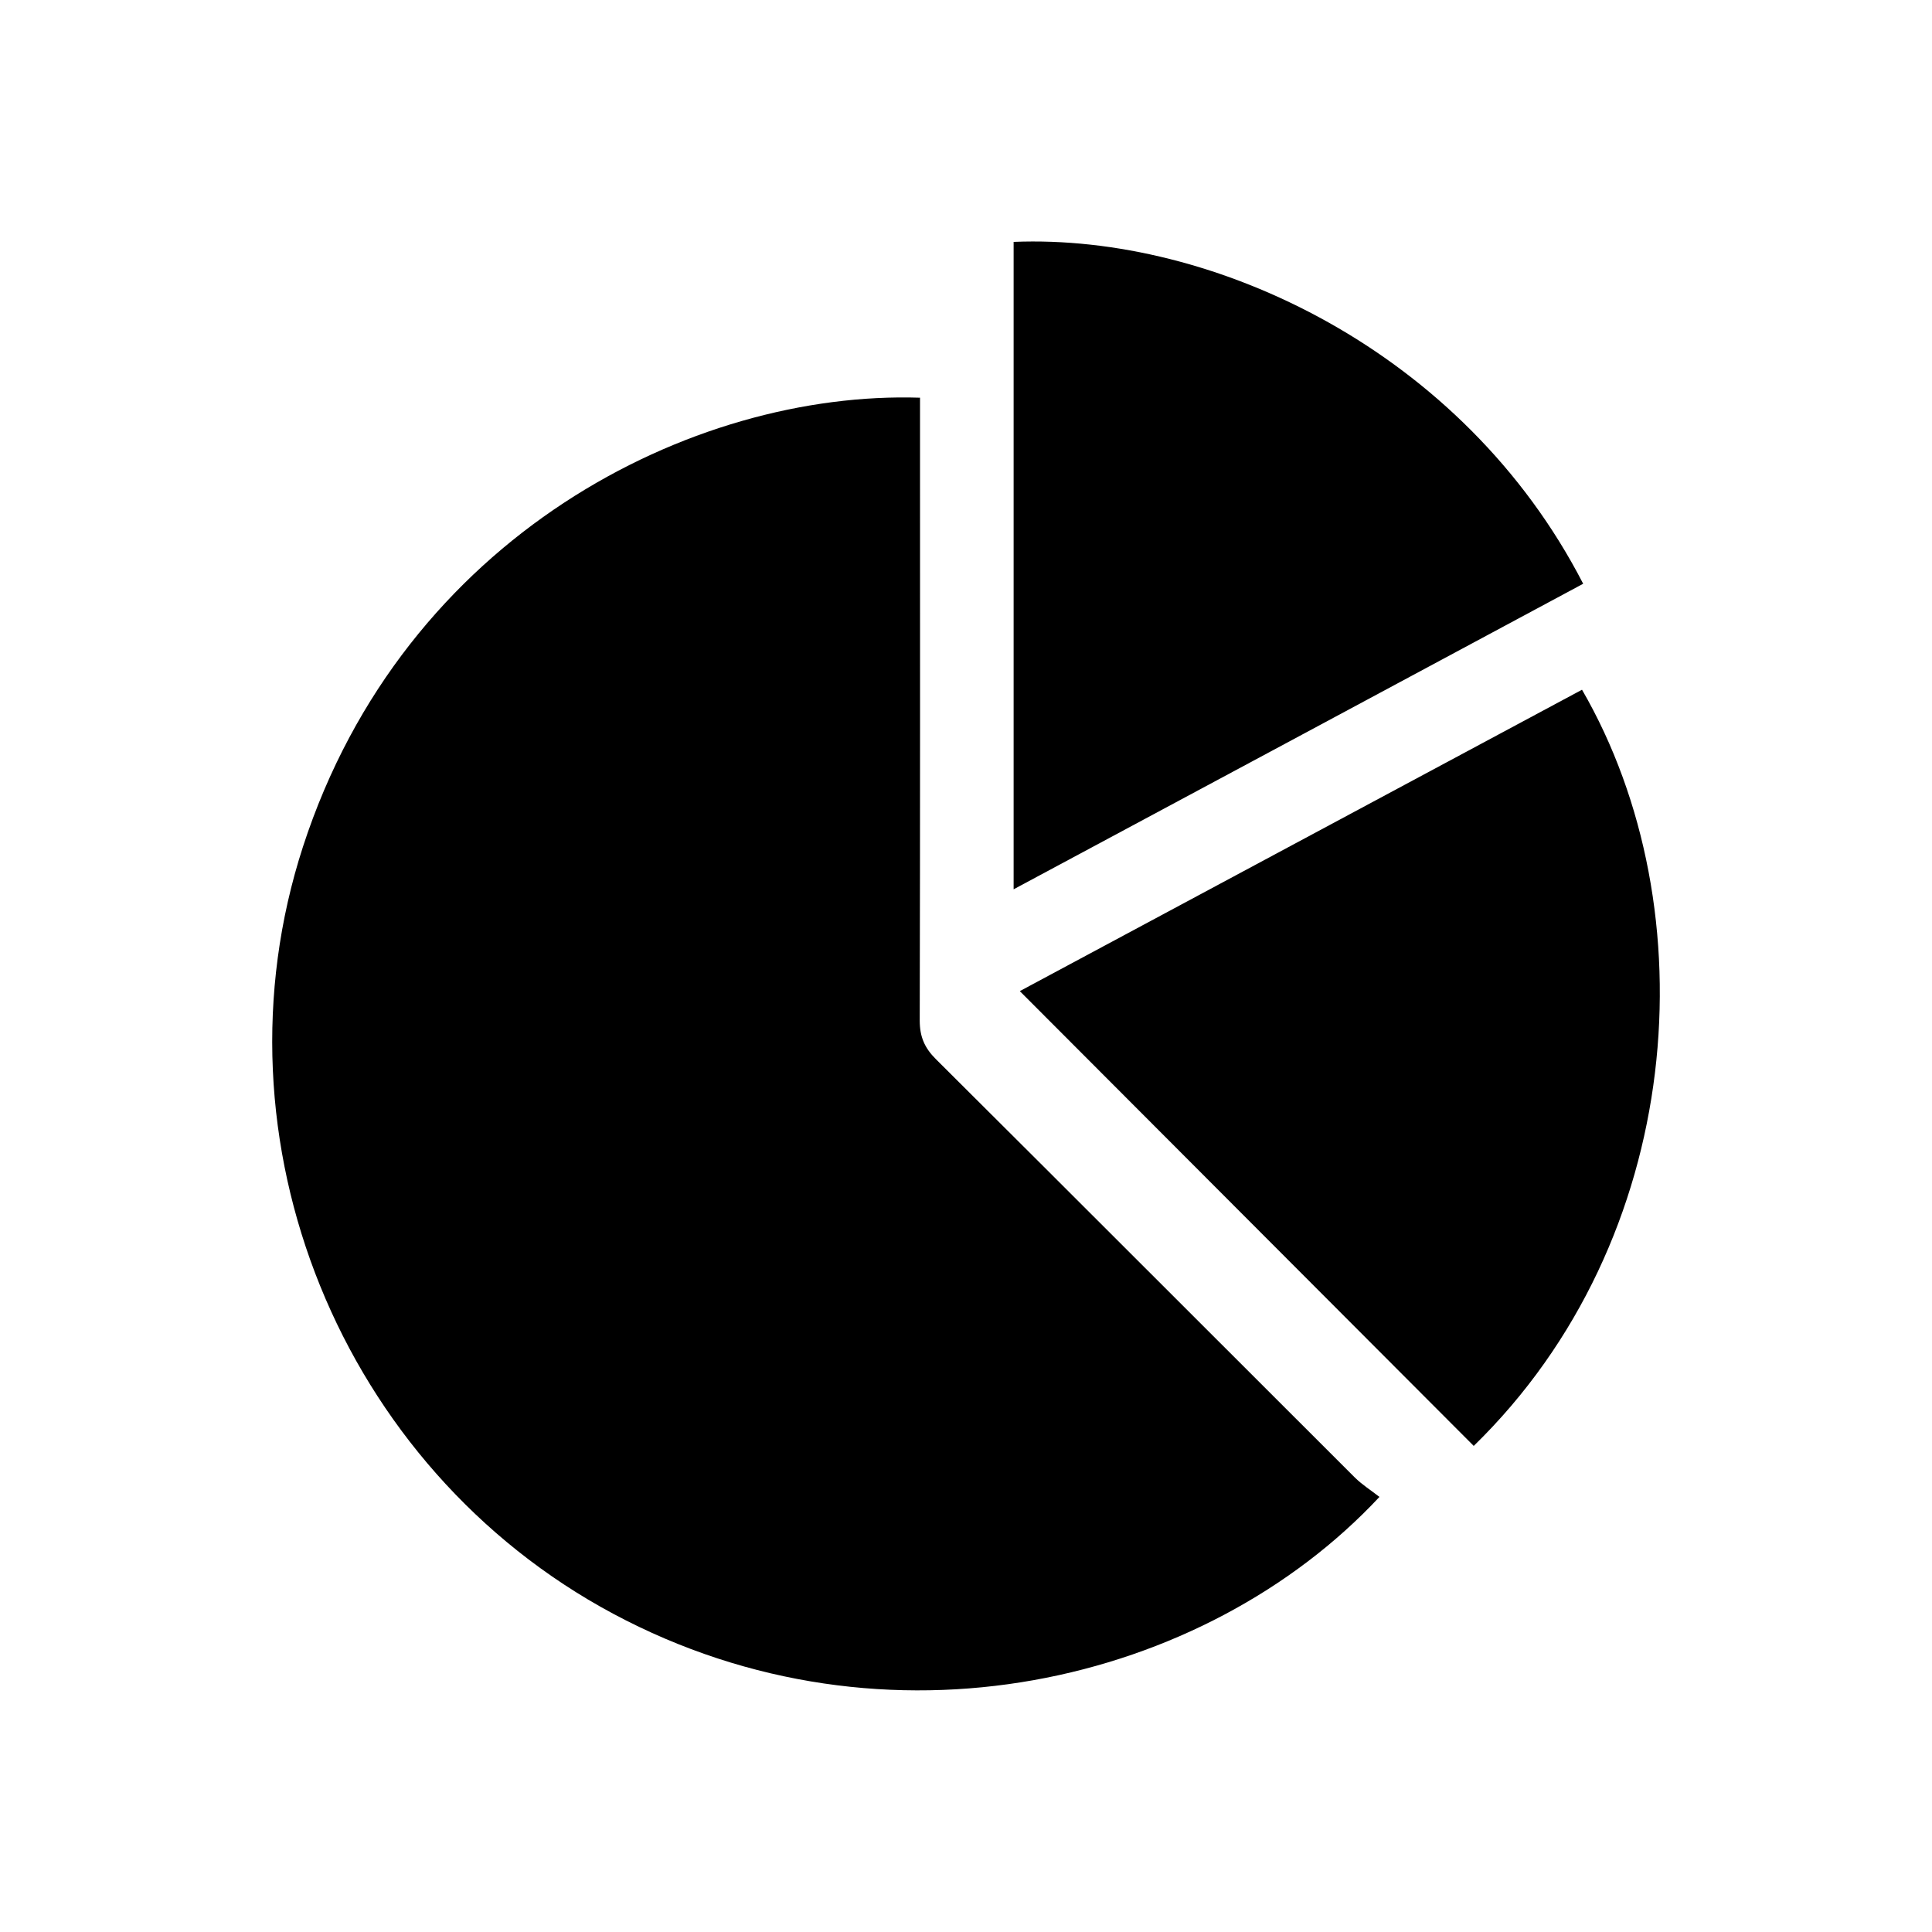 <?xml version="1.0" encoding="utf-8"?>
<!-- Generator: Adobe Illustrator 23.0.6, SVG Export Plug-In . SVG Version: 6.00 Build 0)  -->
<svg version="1.1" id="Layer_1" xmlns="http://www.w3.org/2000/svg" xmlns:xlink="http://www.w3.org/1999/xlink" x="0px" y="0px"
	 viewBox="0 0 200 200" style="enable-background:new 0 0 200 200;" xml:space="preserve">
<g>
	<path d="M95.24,41.17c0,0.91,0,1.84,0,2.76c0,20.57,0.02,41.15-0.03,61.72c0,1.67,0.5,2.83,1.68,4
		c14.48,14.41,28.9,28.87,43.36,43.3c0.77,0.76,1.71,1.35,2.55,2.01c-18.03,19.32-51.03,27.24-79.33,12.09
		c-28.19-15.09-42-48.96-32.1-79.42C41.84,55.44,71.66,40.41,95.24,41.17z"/>
	<path d="M105.57,102.6c19.23-10.31,38.72-20.76,58.2-31.2c13.17,22.75,10.7,56.93-11.21,78.28
		C136.94,134.02,121.32,118.37,105.57,102.6z"/>
	<path d="M104.93,92.06c0-22.6,0-44.81,0-67.02c20.68-0.85,46.53,11.26,58.96,35.39C144.32,70.94,124.74,81.44,104.93,92.06z"/>
</g>
</svg>
